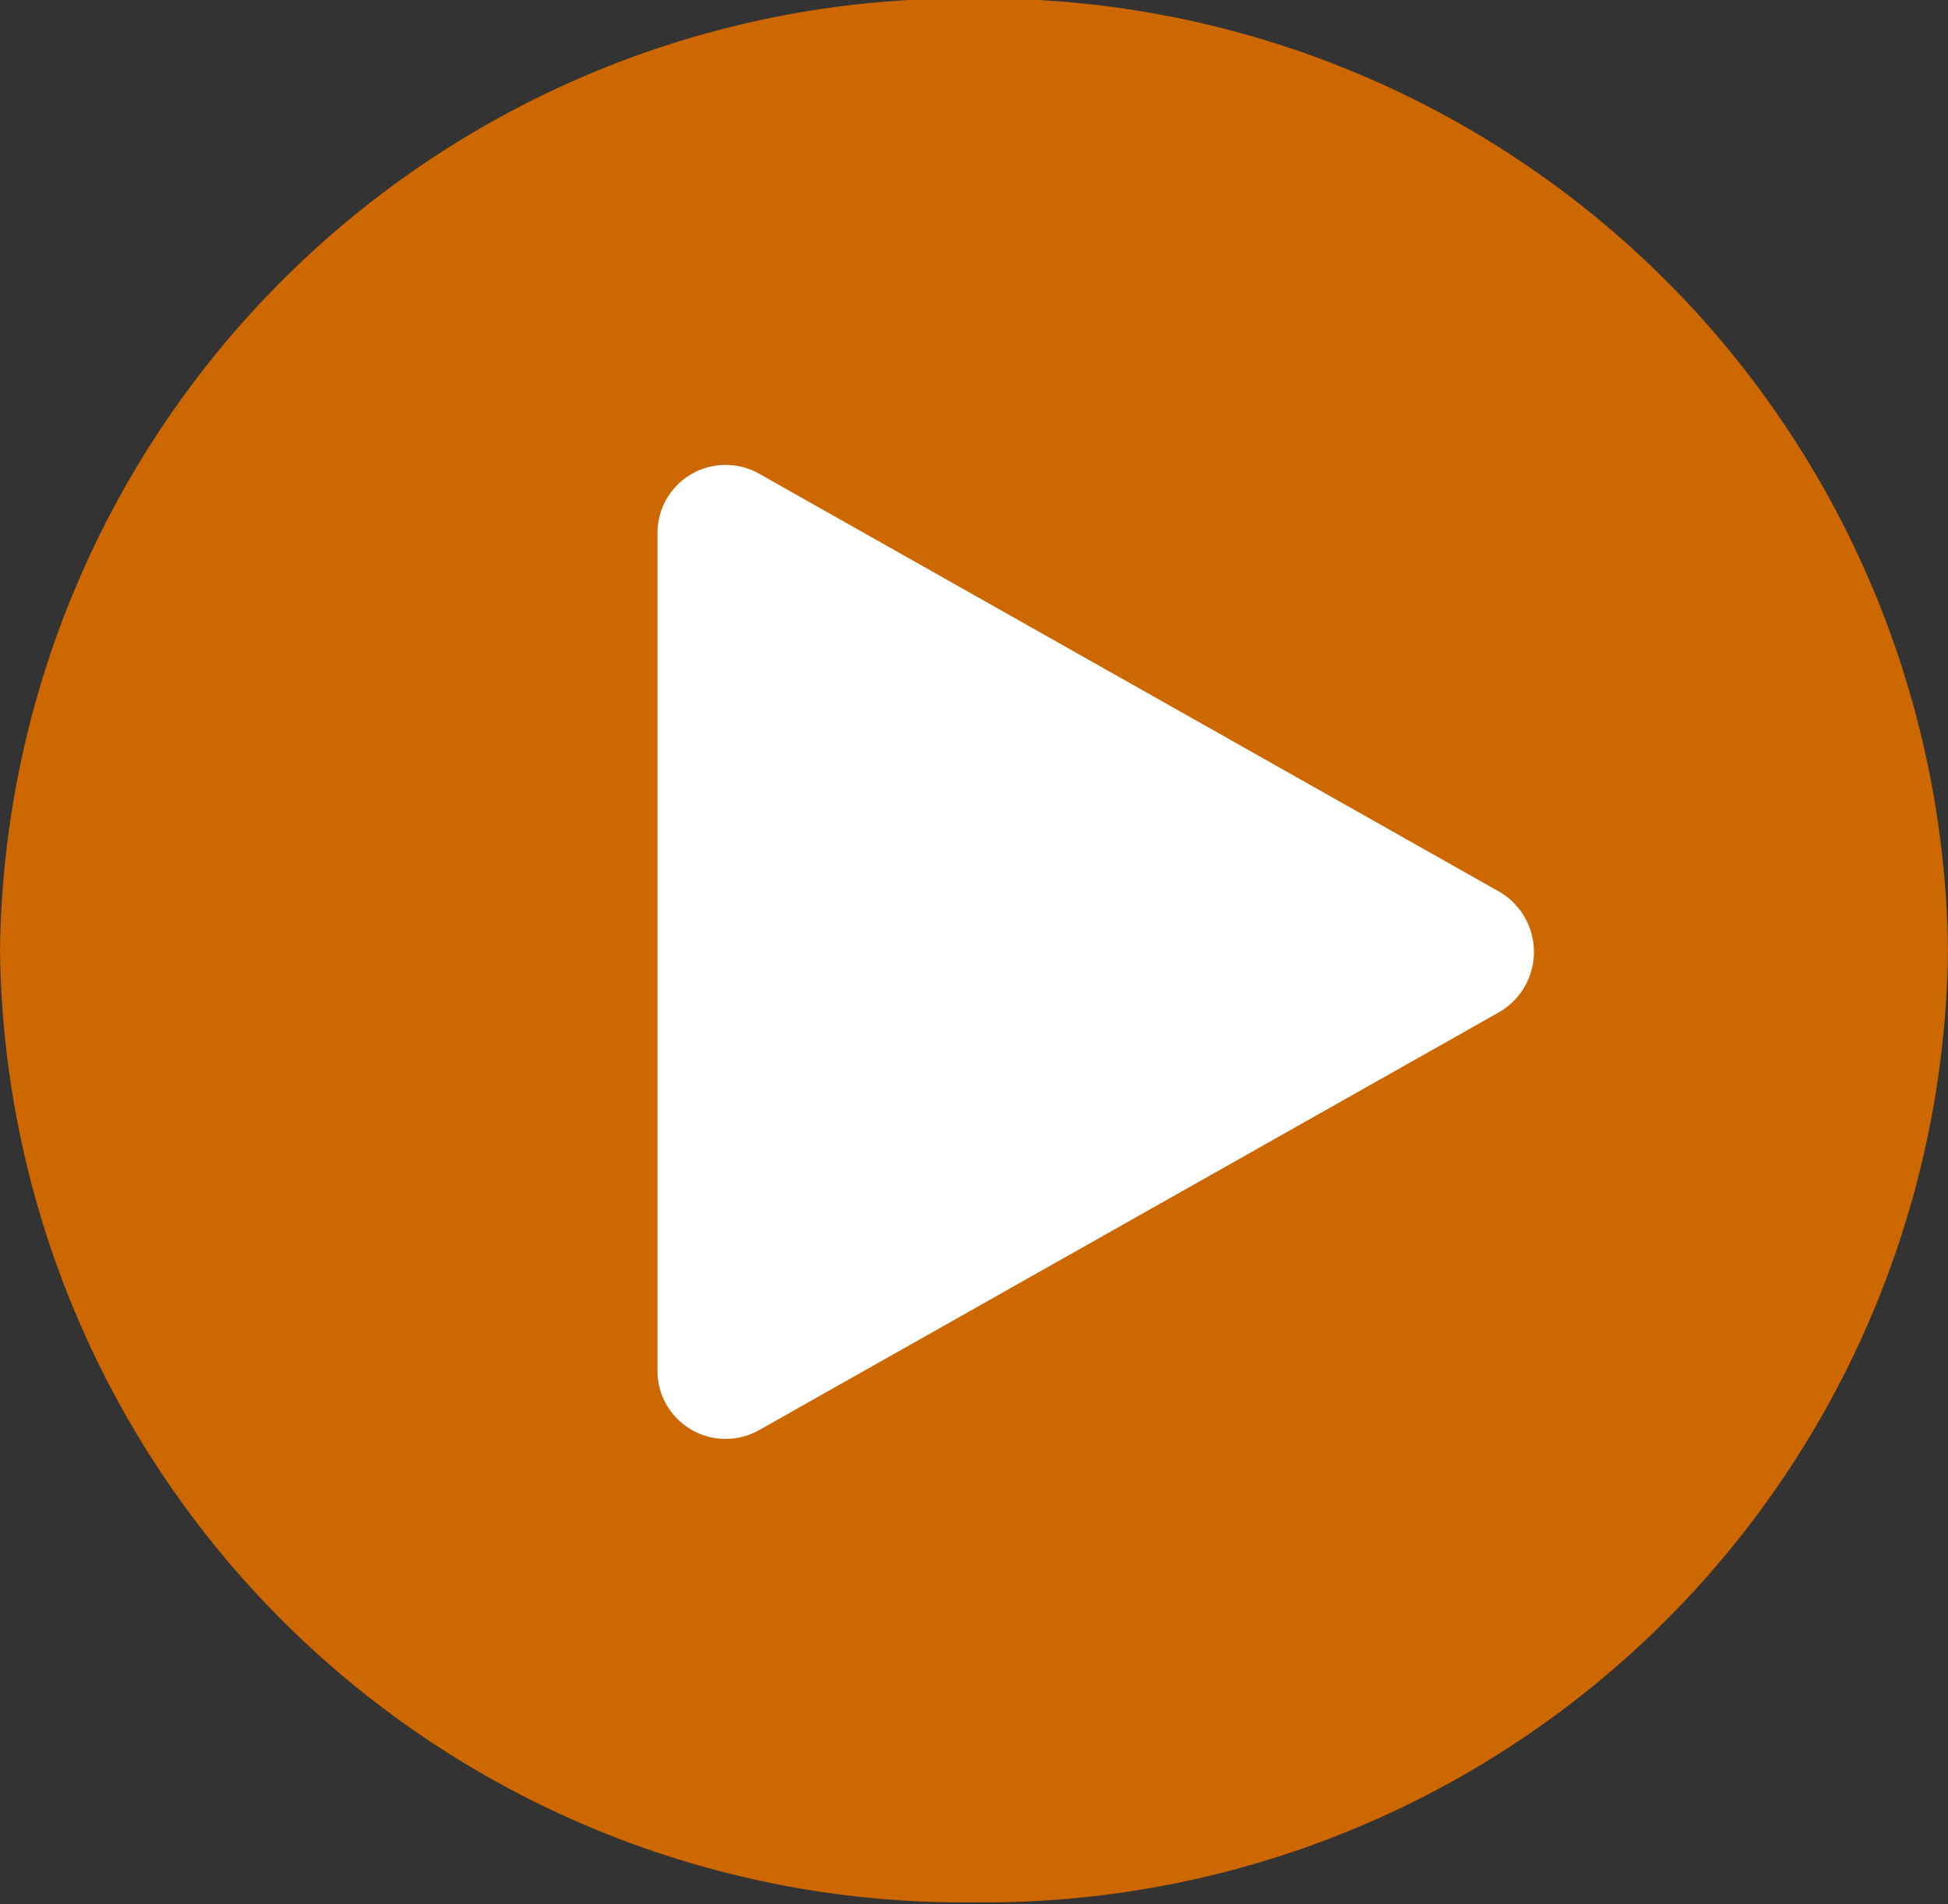<svg id="Layer_1" data-name="Layer 1" xmlns="http://www.w3.org/2000/svg" xmlns:xlink="http://www.w3.org/1999/xlink" viewBox="0 0 40 39.11"><rect x="0" y="0" width="40" height="39.11" fill="#333333" stroke="none"/><defs><style>.cls-1{fill:#fff;}.cls-2{mask:url(#mask);}.cls-3{fill:#cd6700;}</style><mask id="mask" x="-2.5" y="-2.48" width="45" height="44.06" maskUnits="userSpaceOnUse"><g transform="translate(-2.5 -2.48)"><g id="mask0_alpha" data-name="mask0 alpha"><path class="cls-1" d="M0,0H45V44.06H0Z"/></g></g></mask></defs><title>play-icon-orange1</title><g id="Canvas"><g class="cls-2"><g id="small-play-icon"><g id="Component"><g id="Ellipse"><g id="Vector"><path id="path0_fill" data-name="path0 fill" class="cls-3" d="M42.5,22a19.78,19.78,0,0,1-20,19.55A19.78,19.78,0,0,1,2.5,22a19.78,19.78,0,0,1,20-19.55A19.78,19.78,0,0,1,42.5,22Z" transform="translate(-2.5 -2.48)"/></g></g><g id="Polygon"><g id="Vector-2" data-name="Vector"><path id="path1_fill" data-name="path1 fill" class="cls-1" d="M33.28,20.79a1.43,1.43,0,0,1,0,2.48L18.09,31.85A1.4,1.4,0,0,1,16,30.61V13.45a1.4,1.4,0,0,1,2.09-1.24Z" transform="translate(-2.5 -2.48)"/></g></g></g></g></g></g></svg>